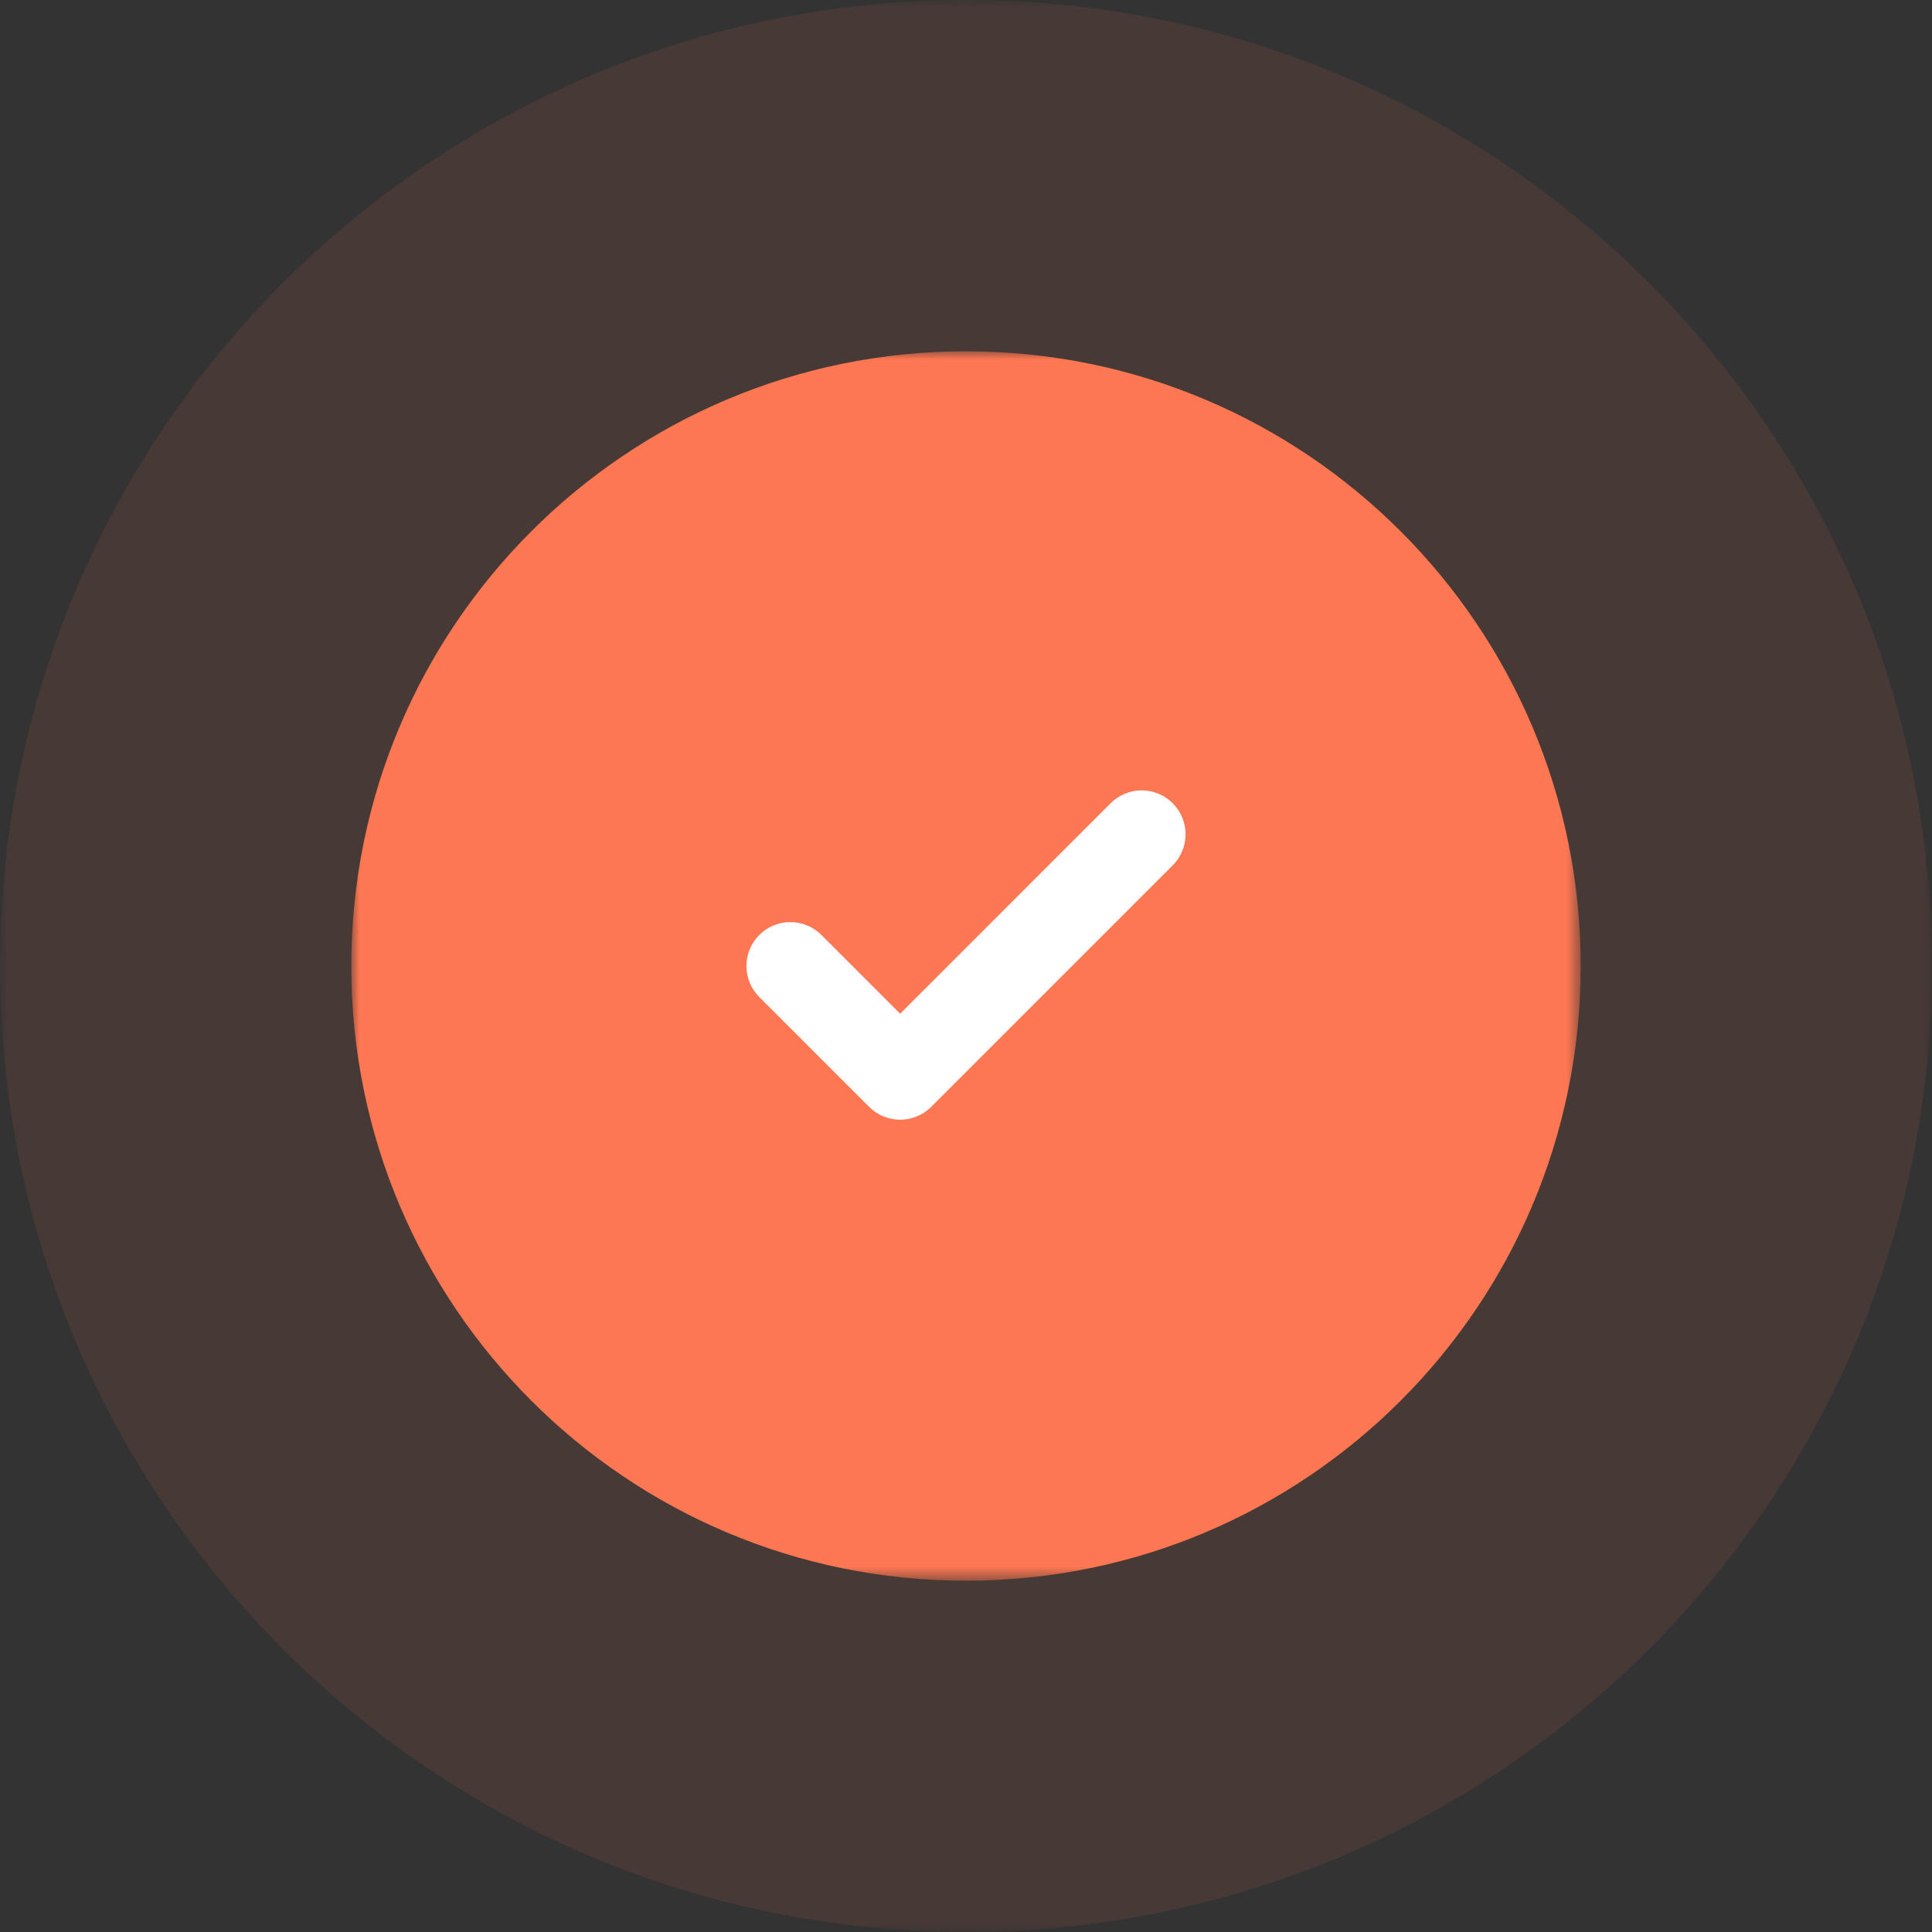 <svg xmlns="http://www.w3.org/2000/svg" xmlns:xlink="http://www.w3.org/1999/xlink" width="120" height="120" viewBox="0 0 120 120" fill="none"><rect x="0" y="0" width="120" height="120" fill="#333333" stroke="none"/><g opacity="1"  transform="translate(0 0)  rotate(0)"><mask id="bg-mask-0" fill="white"><use transform="translate(0 0)  rotate(0)" xlink:href="#path_0"></use></mask><g mask="url(#bg-mask-0)" ><path id="路径" fill-rule="evenodd" style="fill:#FD7753" opacity="0.1" d="M0 60C0 93.14 26.86 120 60 120C93.14 120 120 93.14 120 60C120 26.86 93.14 0 60 0C26.86 0 0 26.86 0 60Z"></path><g opacity="1"  transform="translate(21.82 21.82)  rotate(0)"><mask id="bg-mask-1" fill="white"><use transform="translate(0 0)  rotate(0)" xlink:href="#path_1"></use></mask><g mask="url(#bg-mask-1)" ><path id="路径" fill-rule="evenodd" style="fill:#FD7753" opacity="1" d="M0 38.18C0 59.27 17.09 76.36 38.18 76.36C59.27 76.36 76.36 59.27 76.36 38.18C76.36 17.09 59.27 0 38.18 0C17.09 0 0 17.09 0 38.18Z"></path><path  id="路径" style="fill:#FFFFFF; opacity:1;" d="M47.161,28.072l0.001,-0.001c0.494,-0.493 1.175,-0.799 1.929,-0.799c1.506,0 2.727,1.221 2.727,2.727c0,0.753 -0.305,1.435 -0.799,1.929l-0.001,0.001l-14.999,14.999c-1.065,1.065 -2.792,1.065 -3.857,0l-6.82,-6.82l0,-0c-0.494,-0.493 -0.799,-1.175 -0.799,-1.928c0,-1.506 1.221,-2.727 2.727,-2.727c0.758,0 1.444,0.309 1.938,0.809l4.882,4.882z"></path></g></g></g></g><defs><rect id="path_0" x="0" y="0" width="120" height="120" /><rect id="path_1" x="0" y="0" width="76.36" height="76.36" /></defs></svg>